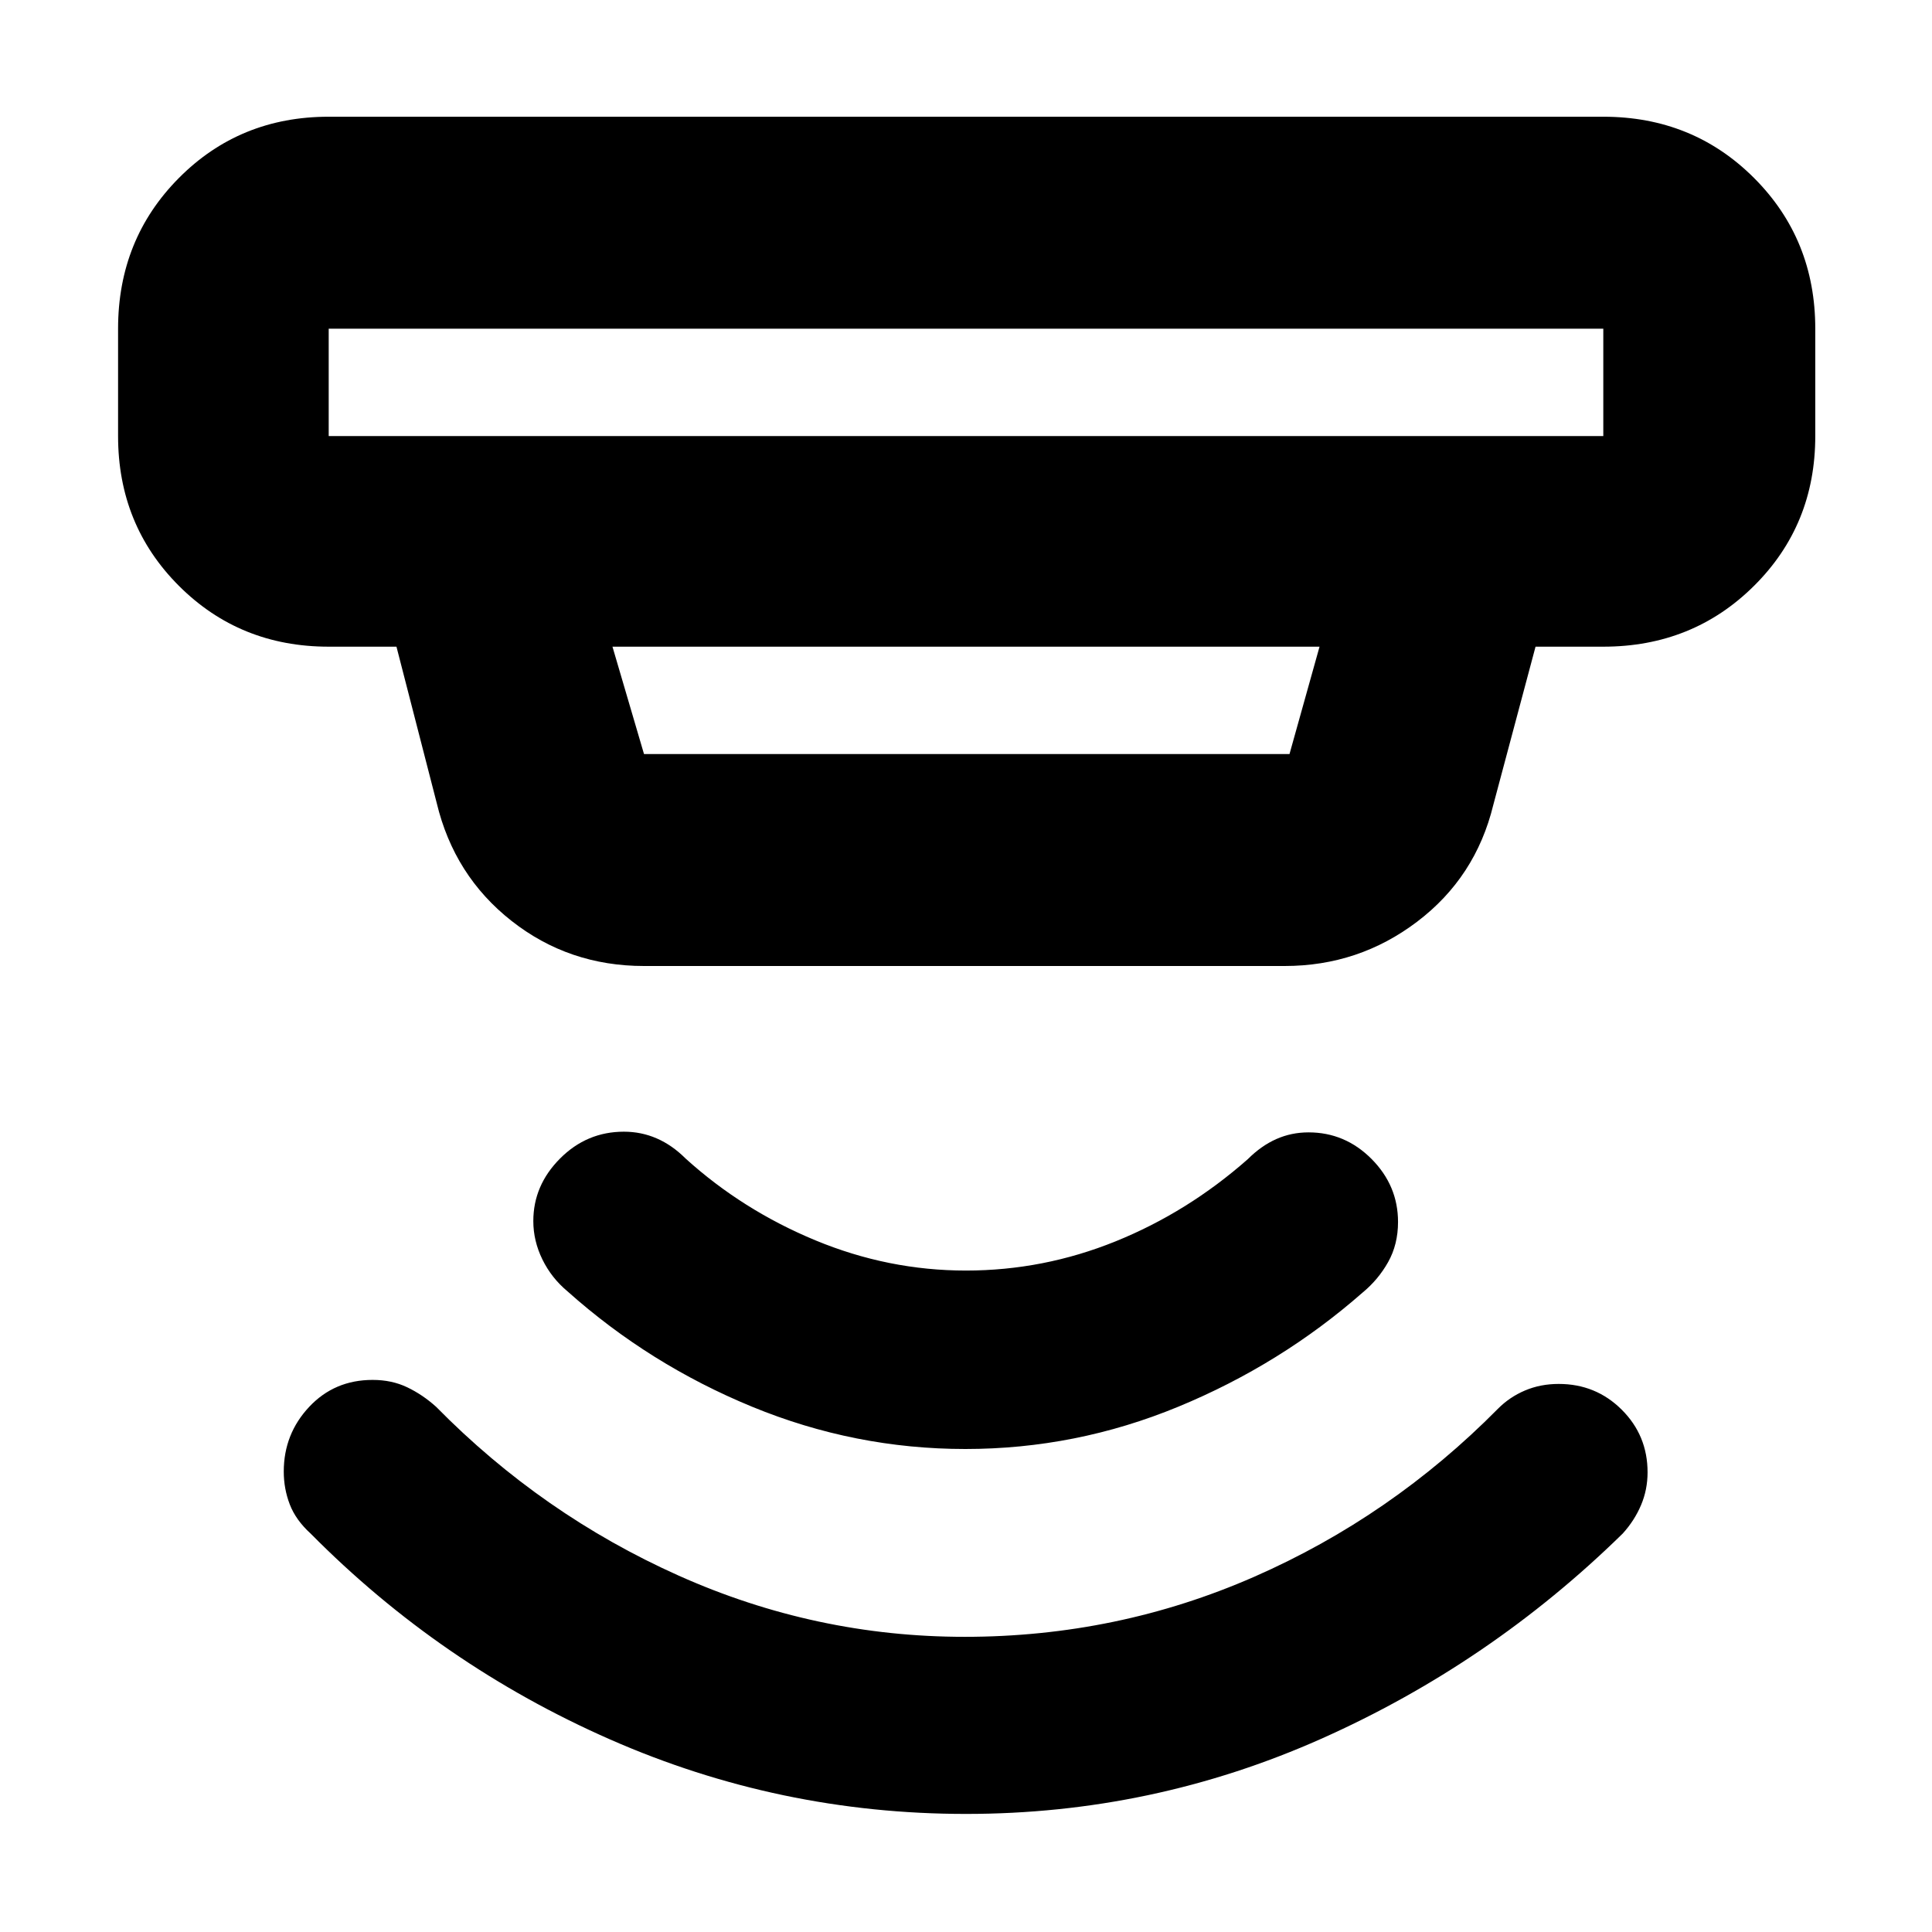 <svg xmlns="http://www.w3.org/2000/svg" height="40" viewBox="0 -960 960 960" width="40"><path d="M480-58.67q-92.67 0-176.83-37Q219-132.67 154.33-198 147-204.67 144-212.44q-3-7.78-3-16.34 0-18.66 12.59-32.11 12.58-13.44 31.56-13.44 9.52 0 17.18 3.66Q210-267 216.67-261q52.73 53.59 120.65 83.96 67.92 30.37 142.01 30.37 75.86 0 143.93-29.86 68.07-29.86 121.07-83.47 5.78-5.83 13.45-9.08 7.66-3.25 16.74-3.25 18.44 0 31.29 12.78 12.86 12.79 12.86 31.14 0 8.63-3.25 16.3T806.33-198q-66 64.67-149.83 102Q572.67-58.67 480-58.67ZM479.67-240q-54.91 0-105.95-21-51.05-21-91.72-57.33-8-6.67-12.5-15.88t-4.5-19.04q0-17.75 13.28-31.08 13.29-13.34 31.72-13.34 8.67 0 16.33 3.34 7.67 3.33 14.34 10 28.33 25.66 64.54 40.66 36.22 15 74.74 15 38.52 0 74.35-14.5 35.84-14.5 65.7-40.83 6.67-6.67 14.17-10t16.04-3.33q18.16 0 31.31 13.22 13.15 13.23 13.15 31.3 0 11.16-4.92 19.93T677-317.67Q636.33-282 585.46-261q-50.87 21-105.79 21ZM163.33-796.67v53.34h633.34v-53.34H163.33Zm141 158L320-585.33h320.75l14.92-53.34H304.33ZM320-480q-37.33 0-65.83-22.42Q225.67-524.83 217-561l-20-77.67h-33.67q-44.2 0-74.43-30.23-30.23-30.23-30.23-74.43v-53.34q0-44.47 30.23-74.9Q119.13-902 163.33-902h633.34q44.47 0 74.9 30.43Q902-841.14 902-796.67v53.34q0 44.2-30.43 74.43-30.43 30.23-74.9 30.23H763L742-560q-8.76 35.92-37.8 57.96Q675.17-480 638.33-480H320ZM163.33-796.67v53.34-53.34Z"/></svg>